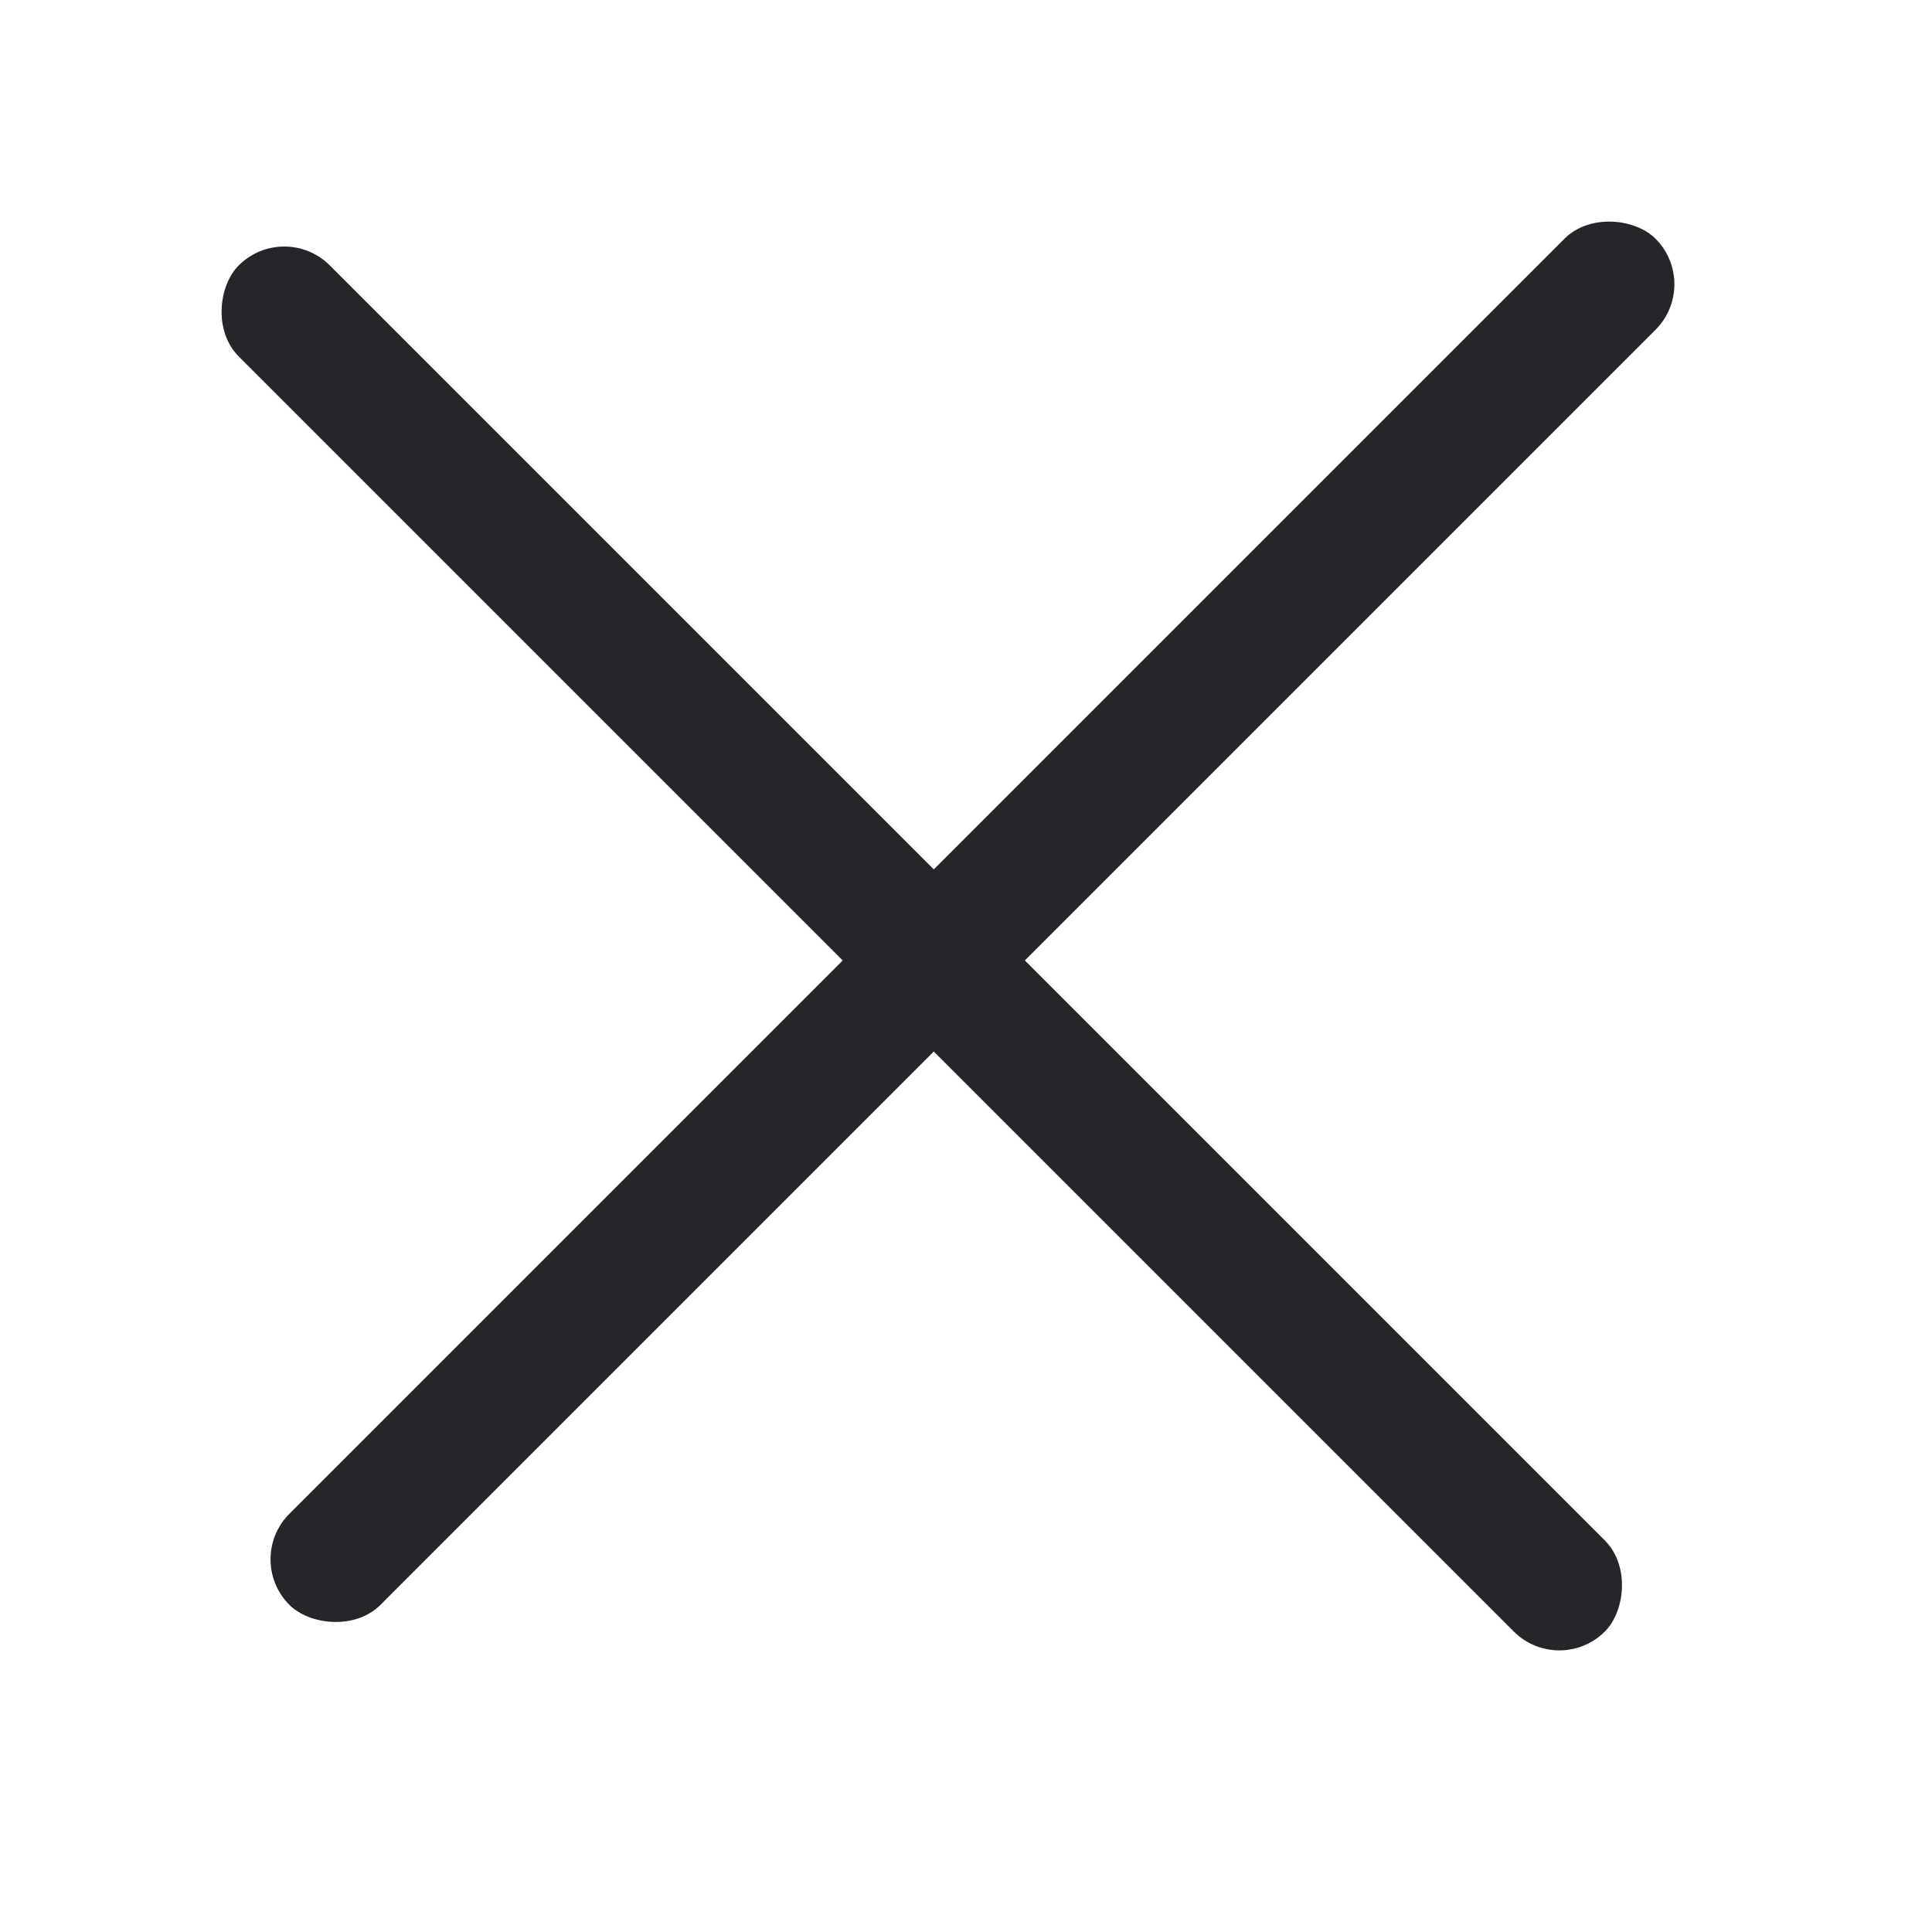 <svg width="30" height="30" viewBox="0 0 30 30" fill="none" xmlns="http://www.w3.org/2000/svg">
<rect x="26.414" y="4.414" width="30" height="2" rx="1" transform="rotate(135 26.414 4.414)" fill="#242629"/>
<rect x="4.414" y="3.414" width="30" height="2" rx="1" transform="rotate(45 4.414 3.414)" fill="#242629"/>
</svg>
